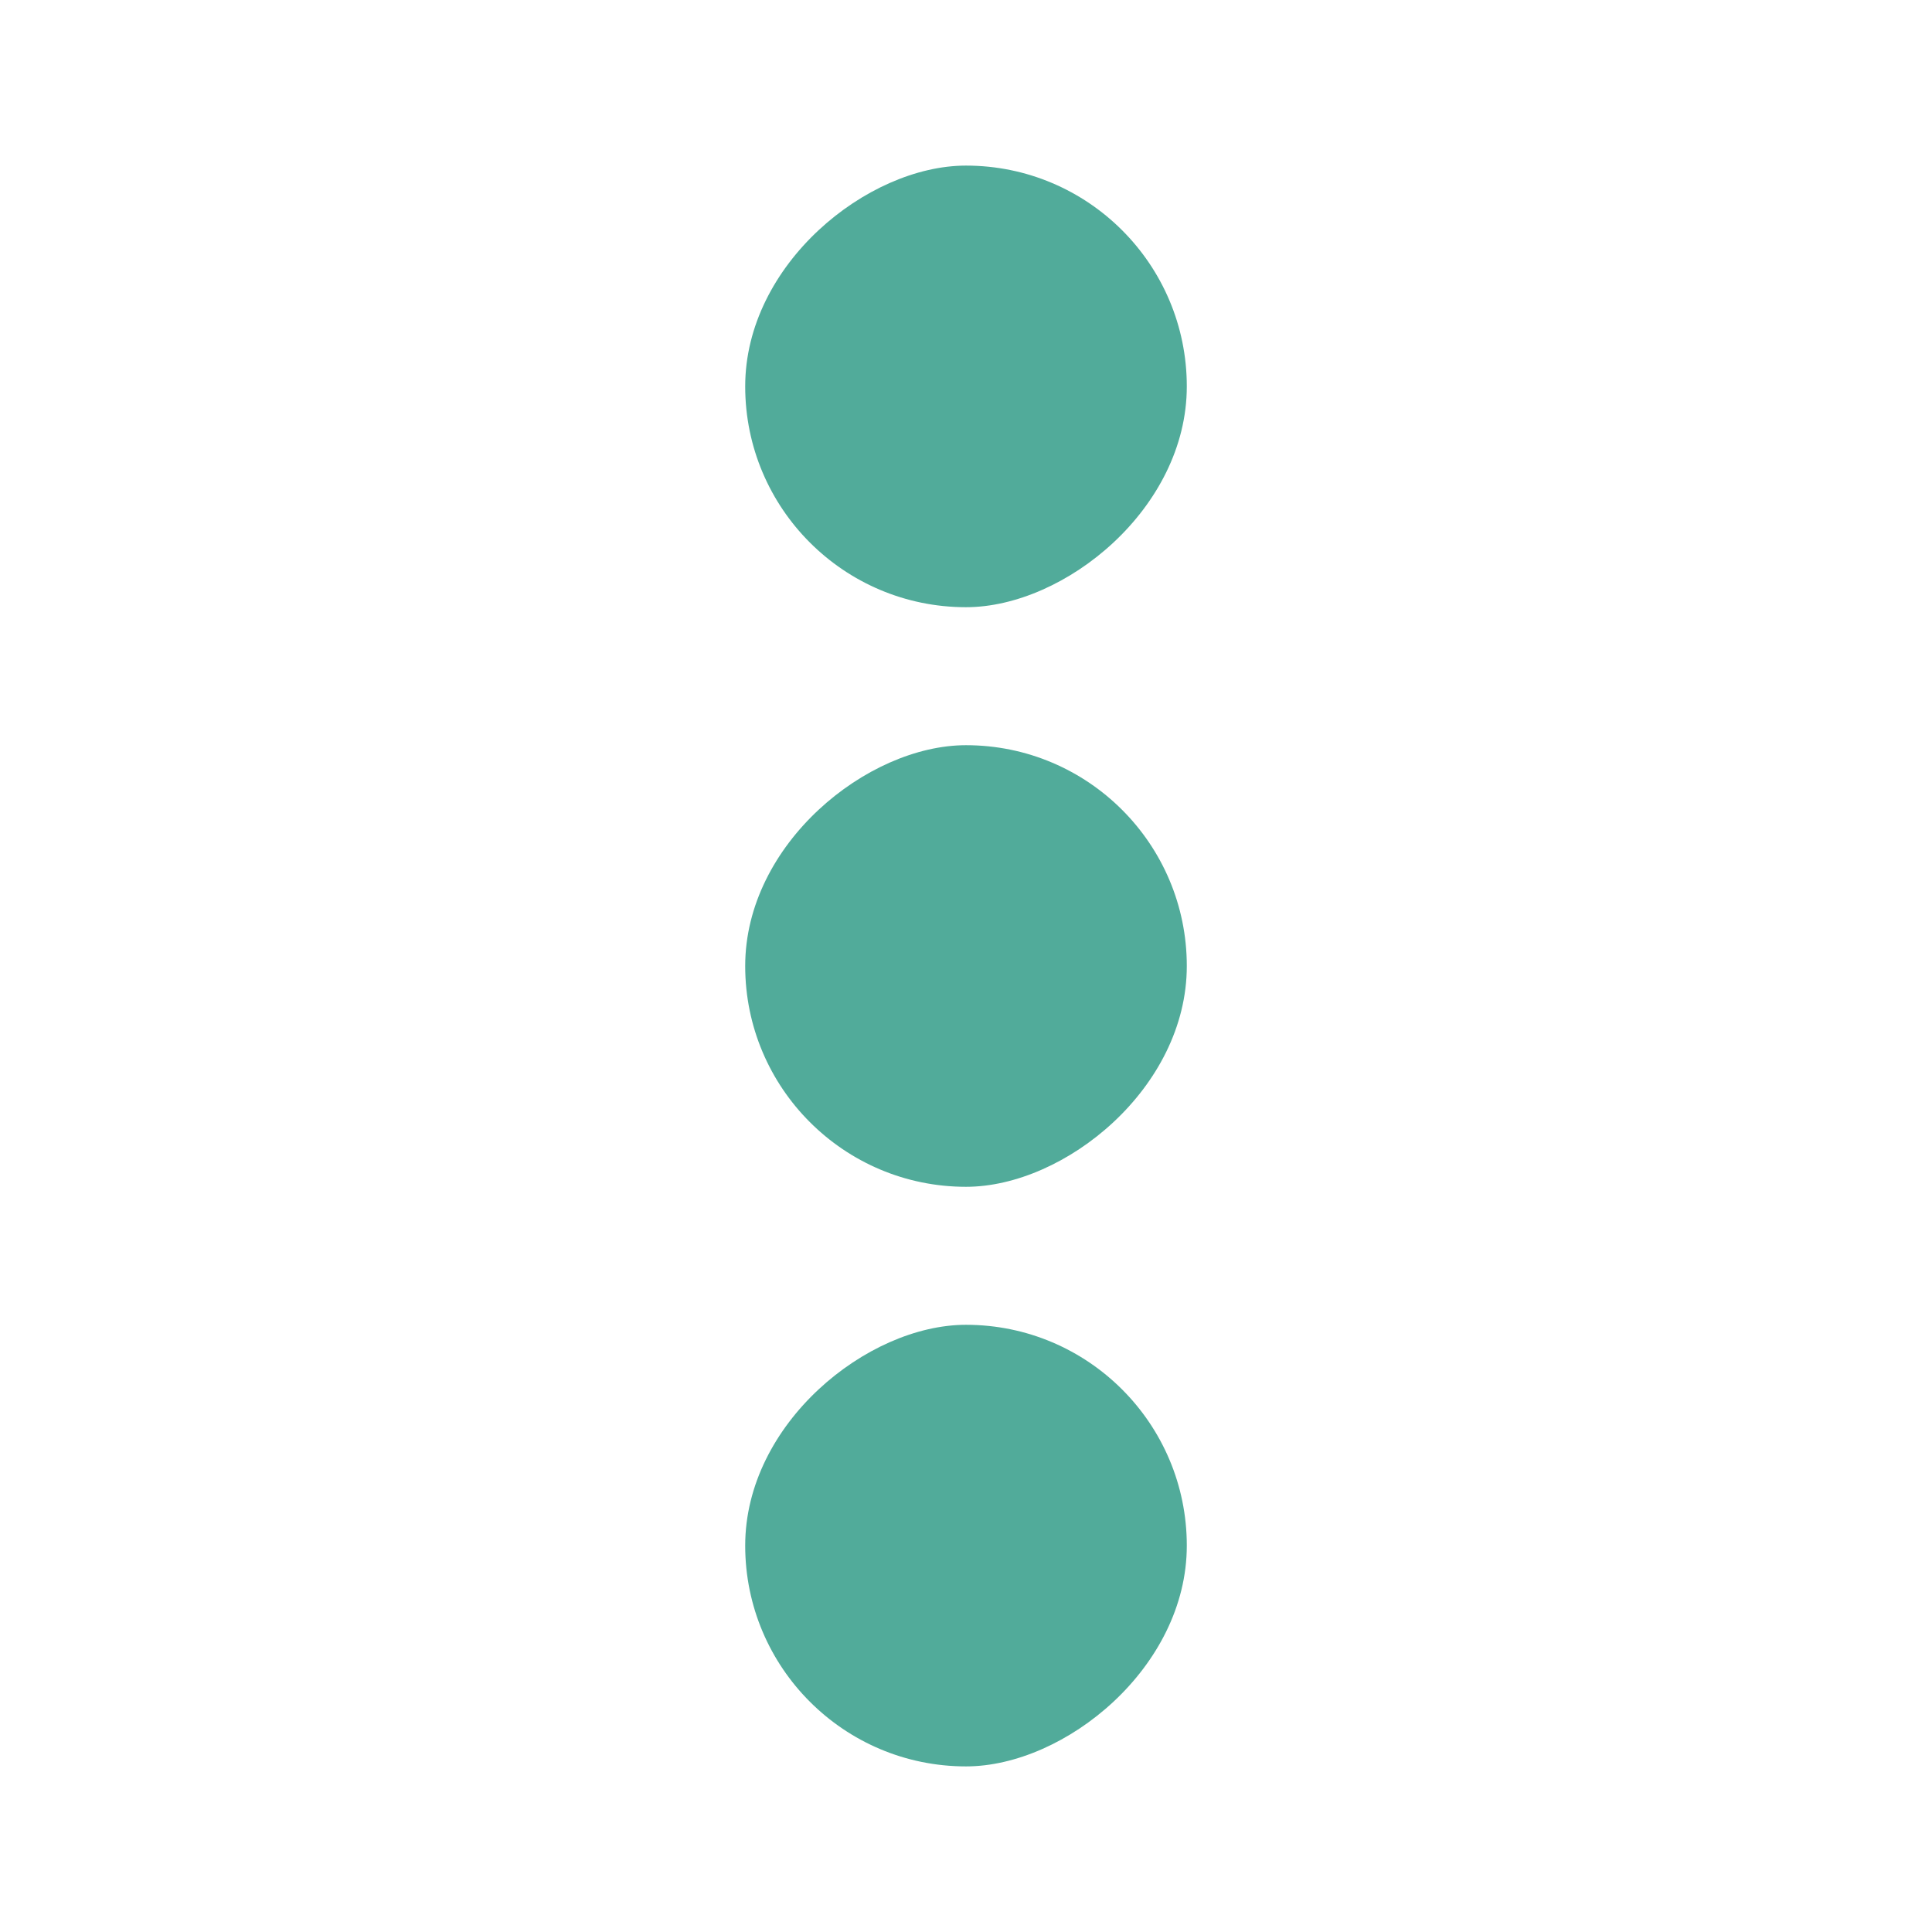 <svg width="280" height="280" viewBox="0 0 280 280" fill="none" xmlns="http://www.w3.org/2000/svg">
<rect x="108" y="256" width="64" height="64" rx="32" transform="rotate(-90 108 256)" fill="#51AB9A"/>
<rect x="108" y="172" width="64" height="64" rx="32" transform="rotate(-90 108 172)" fill="#51AB9A"/>
<rect x="108" y="88" width="64" height="64" rx="32" transform="rotate(-90 108 88)" fill="#51AB9A"/>
</svg>
